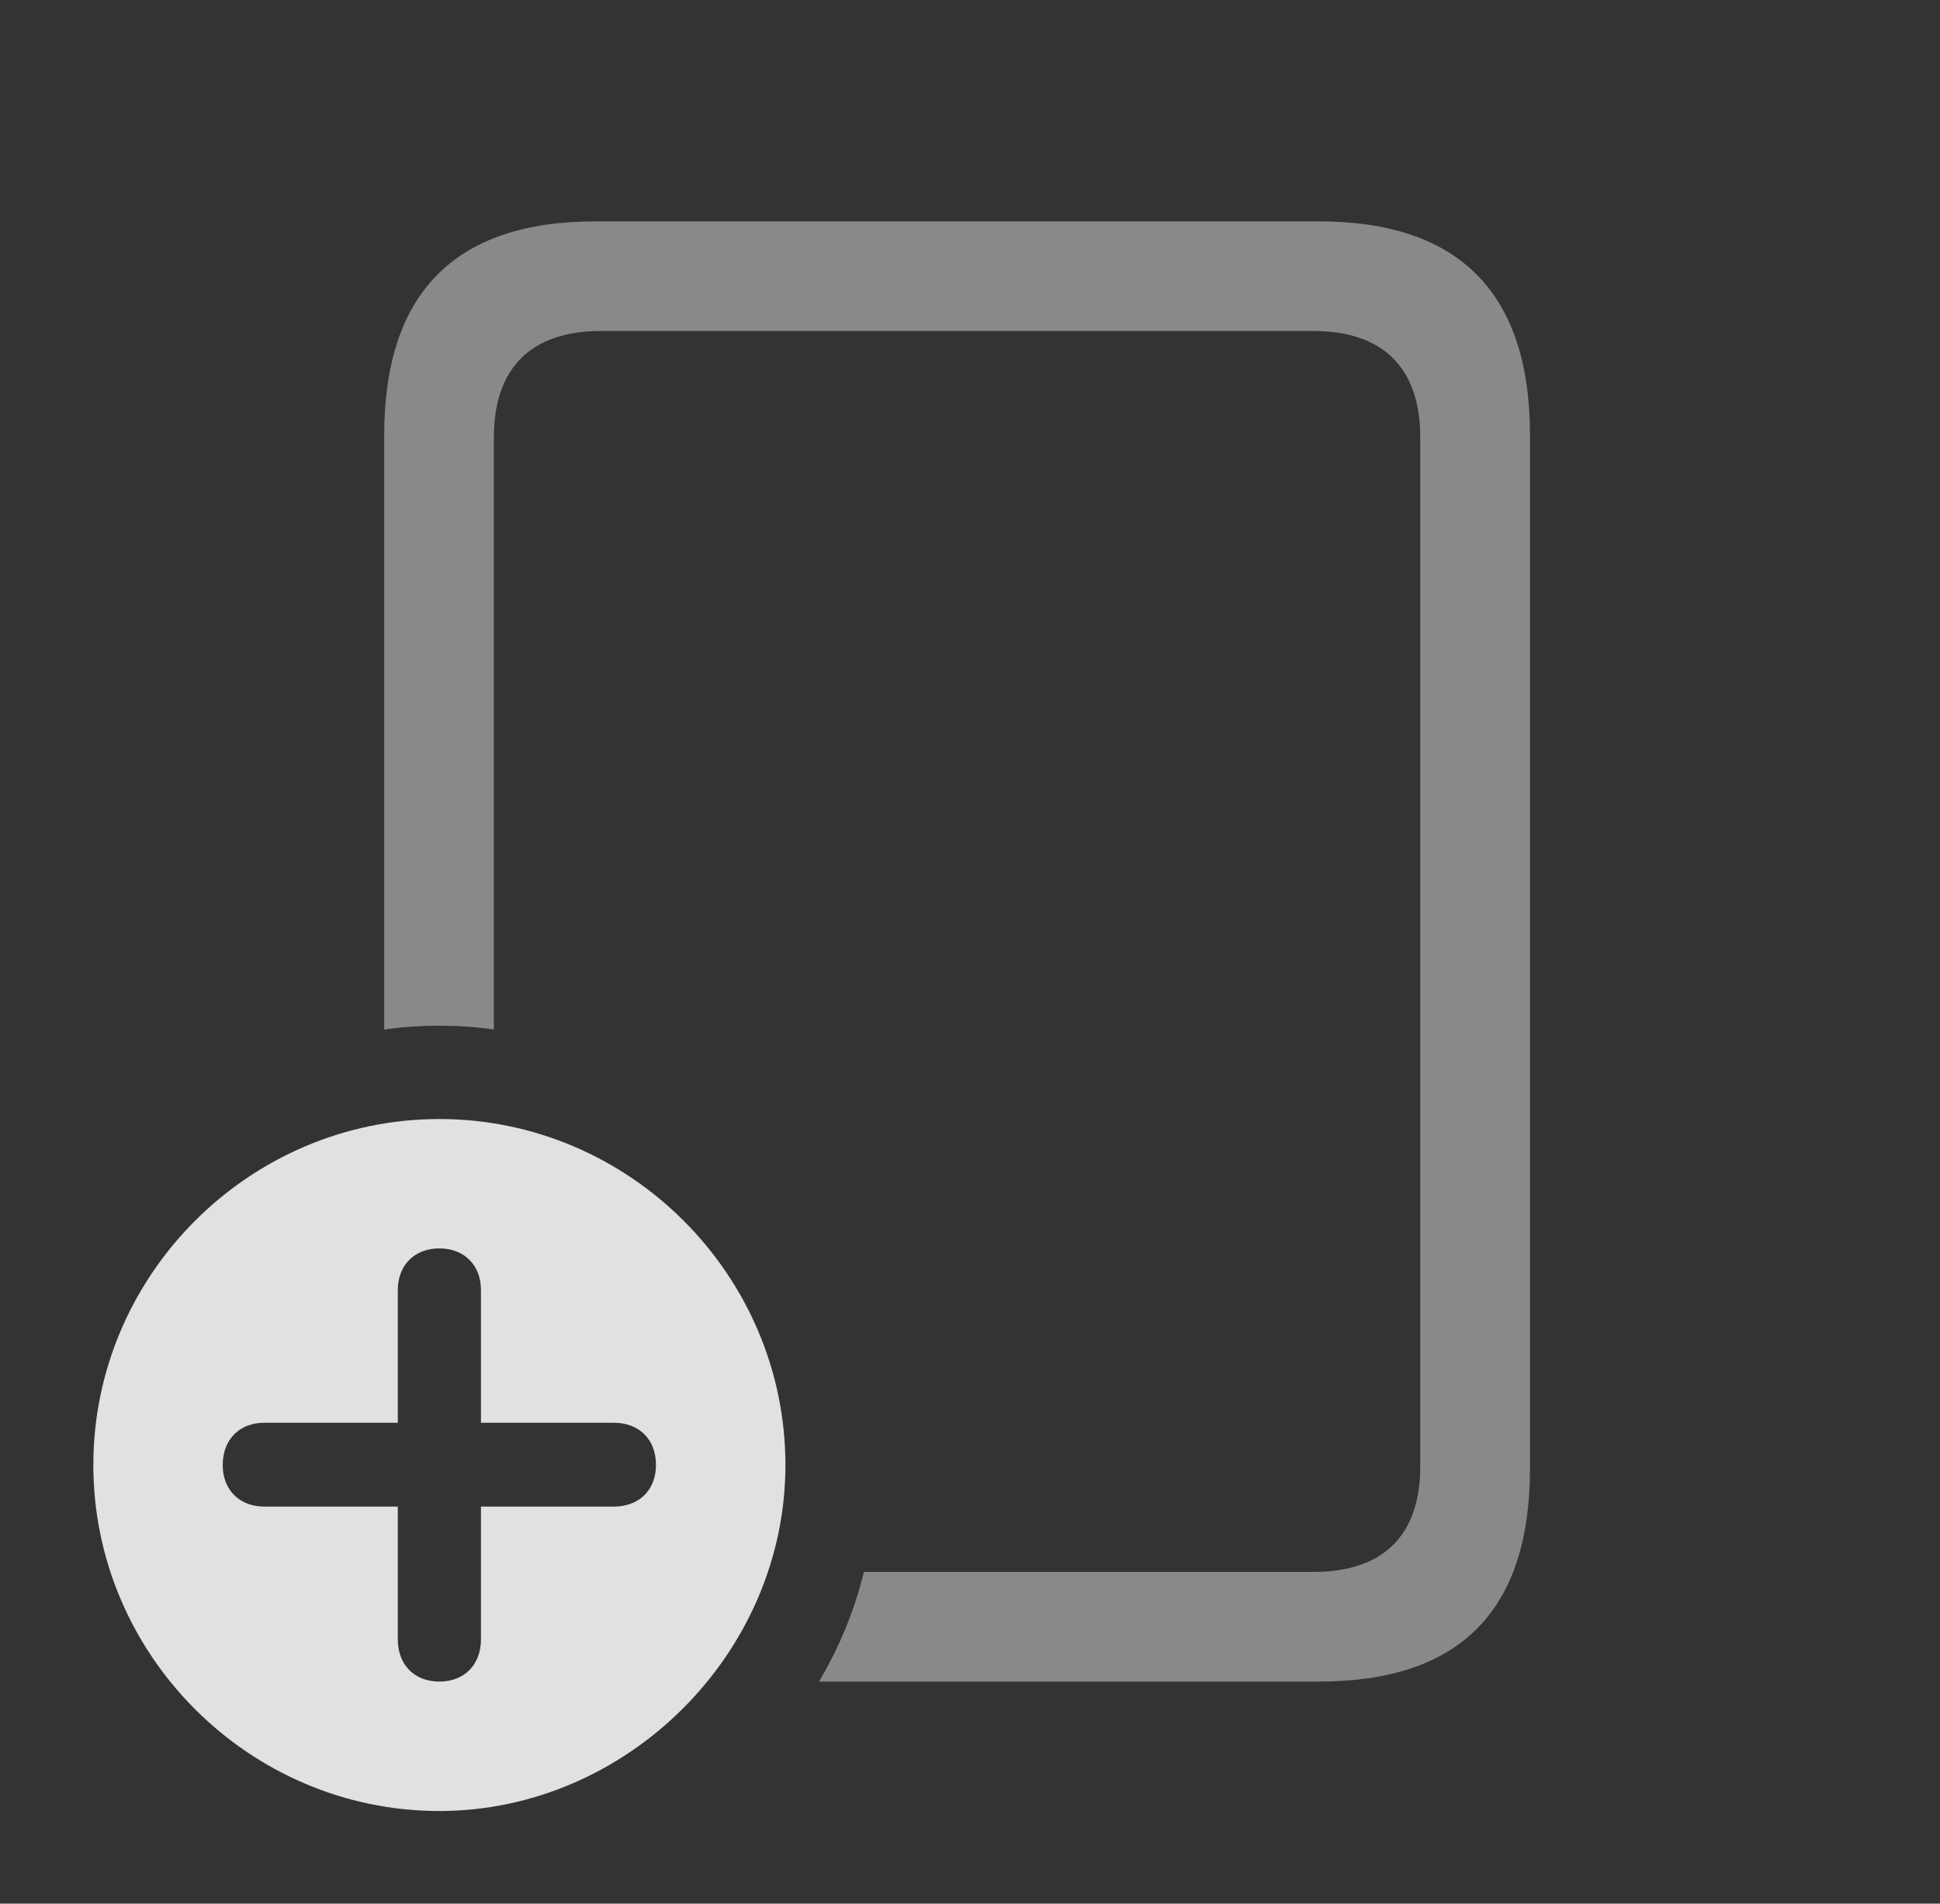 <?xml version="1.0" encoding="UTF-8"?>
<!--Generator: Apple Native CoreSVG 341-->
<!DOCTYPE svg
PUBLIC "-//W3C//DTD SVG 1.1//EN"
       "http://www.w3.org/Graphics/SVG/1.1/DTD/svg11.dtd">
<svg version="1.1" xmlns="http://www.w3.org/2000/svg" xmlns:xlink="http://www.w3.org/1999/xlink" viewBox="0 0 27.812 27.295">
 <rect x="0" y="0" width="27.812" height="27.295" fill="#333333" stroke="none"/>
 <g>
  <rect height="27.295" opacity="0" width="27.812" x="0" y="0"/>
  <path d="M21.934 6.24L21.934 21.055C21.934 23.096 20.928 24.111 18.906 24.111L11.741 24.111C12.029 23.626 12.249 23.098 12.385 22.539L18.828 22.539C19.844 22.539 20.361 22.002 20.361 21.025L20.361 6.27C20.361 5.293 19.844 4.746 18.828 4.746L8.613 4.746C7.598 4.746 7.08 5.293 7.08 6.27L7.08 14.761C6.825 14.724 6.564 14.707 6.299 14.707C6.031 14.707 5.766 14.724 5.508 14.763L5.508 6.24C5.508 4.209 6.514 3.174 8.535 3.174L18.906 3.174C20.928 3.174 21.934 4.209 21.934 6.24Z" fill="white" fill-opacity="0.425"/>
  <path d="M11.26 21.006C11.26 23.711 8.984 25.967 6.299 25.967C3.574 25.967 1.338 23.73 1.338 21.006C1.338 18.281 3.574 16.045 6.299 16.045C9.023 16.045 11.26 18.281 11.26 21.006ZM5.703 18.496L5.703 20.4L3.789 20.4C3.438 20.4 3.193 20.635 3.193 21.006C3.193 21.367 3.438 21.602 3.789 21.602L5.703 21.602L5.703 23.506C5.703 23.867 5.938 24.111 6.299 24.111C6.66 24.111 6.895 23.867 6.895 23.506L6.895 21.602L8.799 21.602C9.16 21.602 9.404 21.367 9.404 21.006C9.404 20.635 9.16 20.4 8.799 20.4L6.895 20.4L6.895 18.496C6.895 18.145 6.66 17.9 6.299 17.9C5.938 17.9 5.703 18.145 5.703 18.496Z" fill="white" fill-opacity="0.85"/>
 </g>
</svg>
